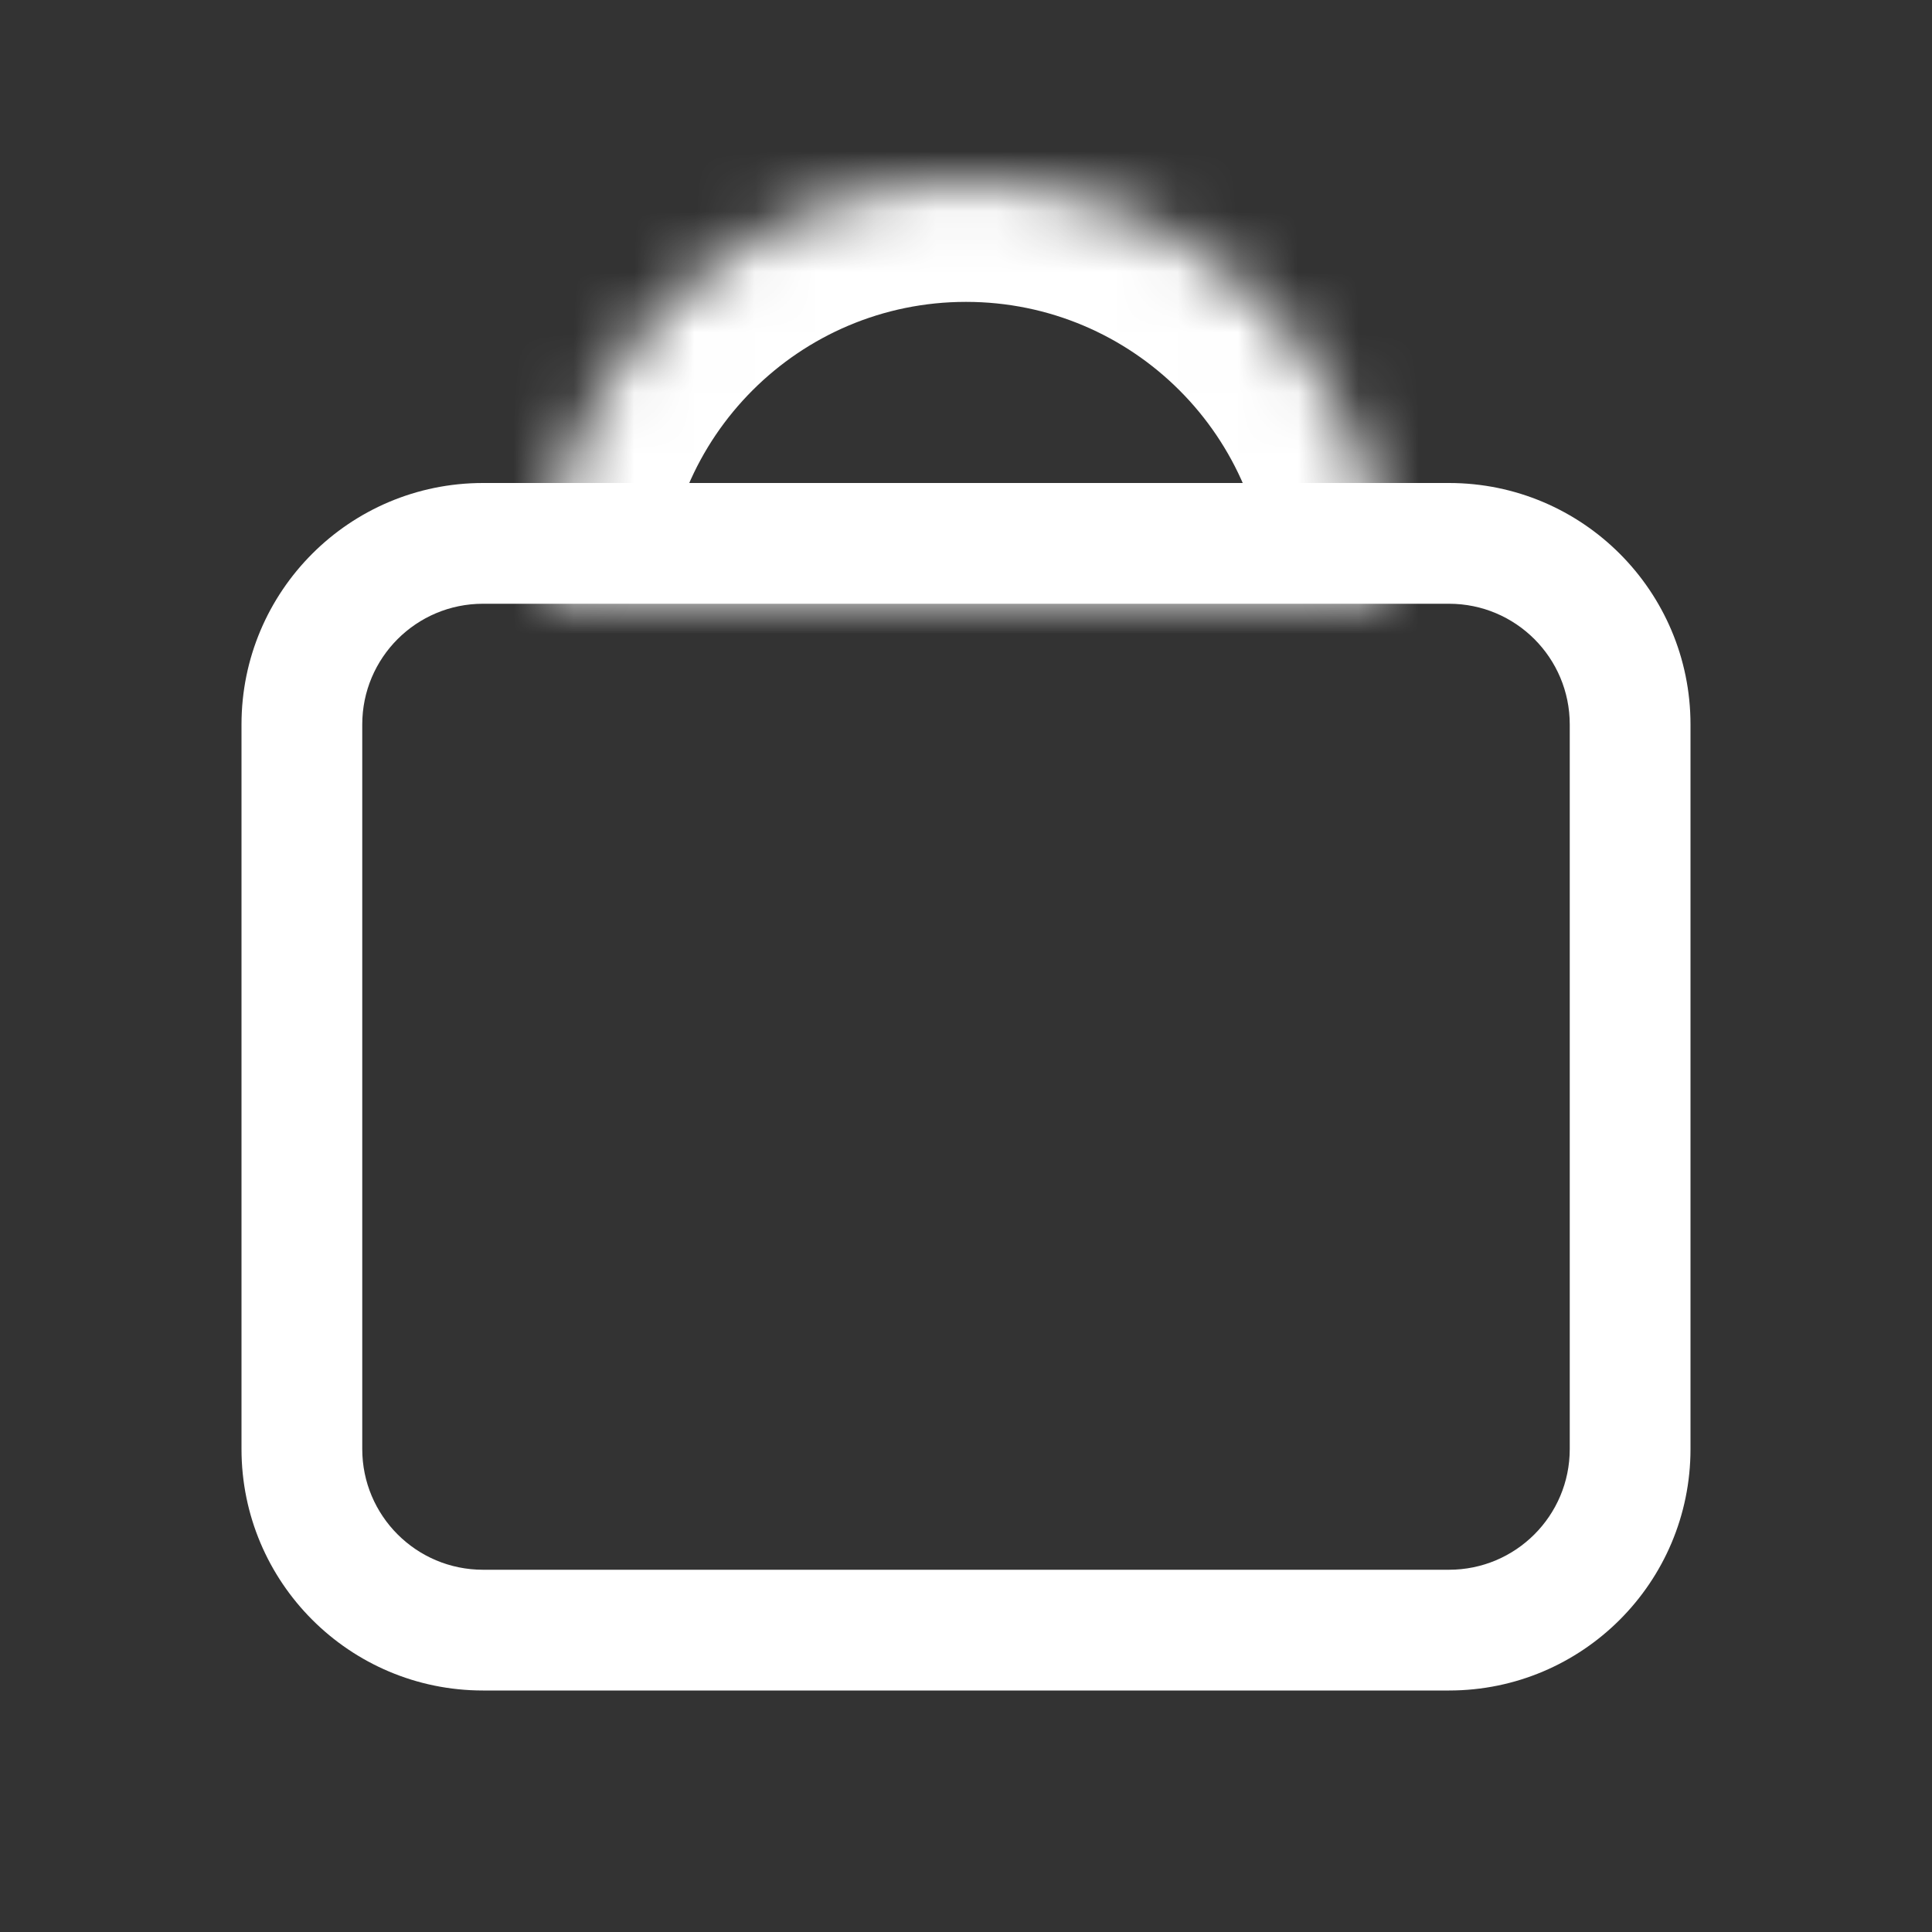 <svg width="32" height="32" viewBox="0 0 32 32" fill="none" xmlns="http://www.w3.org/2000/svg">
<rect x="0" y="0" width="32" height="32" fill="#333333" stroke="none"/>
<path fill-rule="evenodd" clip-rule="evenodd" d="M24 10H8C6.895 10 6 10.895 6 12V24C6 25.105 6.895 26 8 26H24C25.105 26 26 25.105 26 24V12C26 10.895 25.105 10 24 10ZM8 8C5.791 8 4 9.791 4 12V24C4 26.209 5.791 28 8 28H24C26.209 28 28 26.209 28 24V12C28 9.791 26.209 8 24 8H8Z" fill="white"/>
<mask id="path-2-inside-1_1_10" fill="white">
<path fill-rule="evenodd" clip-rule="evenodd" d="M23 10C23 6.134 19.866 3 16 3C12.134 3 9 6.134 9 10H23Z"/>
</mask>
<path d="M23 10V12H25V10H23ZM9 10H7V12H9V10ZM16 5C18.761 5 21 7.239 21 10H25C25 5.029 20.971 1 16 1V5ZM11 10C11 7.239 13.239 5 16 5V1C11.029 1 7 5.029 7 10H11ZM9 12H23V8H9V12Z" fill="white" mask="url(#path-2-inside-1_1_10)"/>
</svg>
